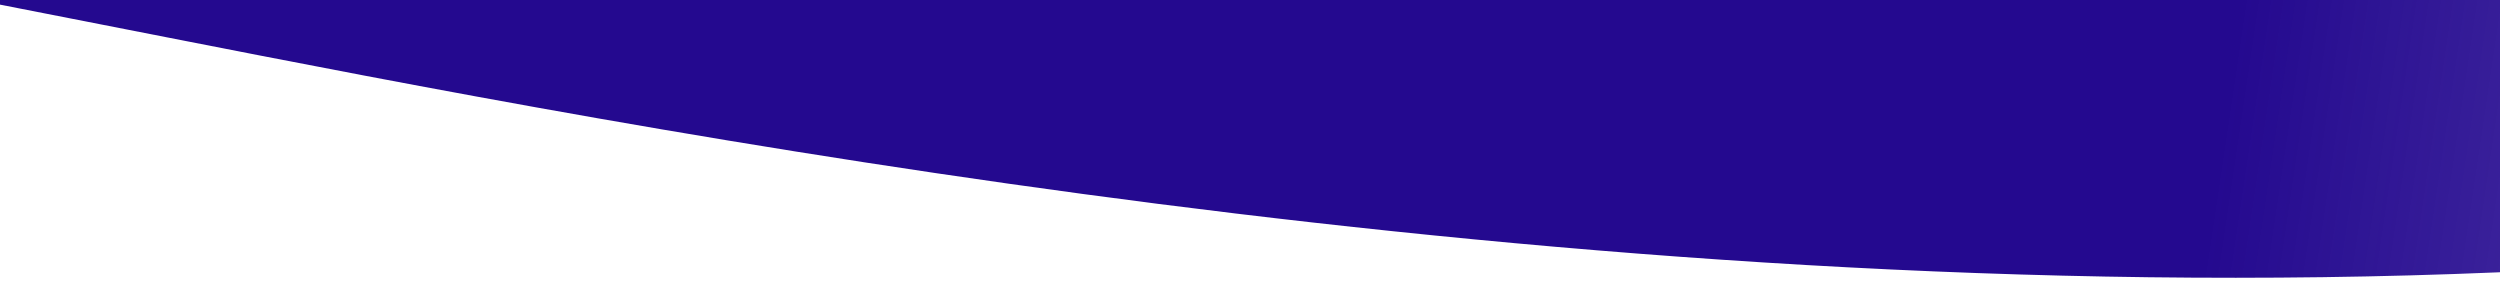 <svg width="1440" height="162" viewBox="0 0 1440 162" fill="none" xmlns="http://www.w3.org/2000/svg">
<rect x="0" y="0" width="1440" height="162" fill="#808080" stroke="none"/>
<g clip-path="url(#clip0_424_2032)">
<rect width="1440" height="162" fill="white"/>
<path fill-rule="evenodd" clip-rule="evenodd" d="M-171 -30.84L97.25 21.722C365.5 74.284 902 179.408 1438.5 156.881C1975 134.355 2511.5 -15.823 3048 -23.331C3584.5 -30.84 4121 104.319 4657.5 111.828C5194 119.337 5730.5 -0.805 5998.75 -60.876L6267 -120.947V-166H5998.75C5730.5 -166 5194 -166 4657.5 -166C4121 -166 3584.5 -166 3048 -166C2511.5 -166 1975 -166 1438.5 -166C902 -166 365.5 -166 97.25 -166H-171V-30.84Z" fill="url(#paint0_linear_424_2032)"/>
</g>
<defs>
<linearGradient id="paint0_linear_424_2032" x1="1305.5" y1="-98.999" x2="3048" y2="160.001" gradientUnits="userSpaceOnUse">
<stop stop-color="#24098F"/>
<stop offset="1" stop-color="#24098F" stop-opacity="0"/>
</linearGradient>
<clipPath id="clip0_424_2032">
<rect width="1440" height="162" fill="white"/>
</clipPath>
</defs>
</svg>
